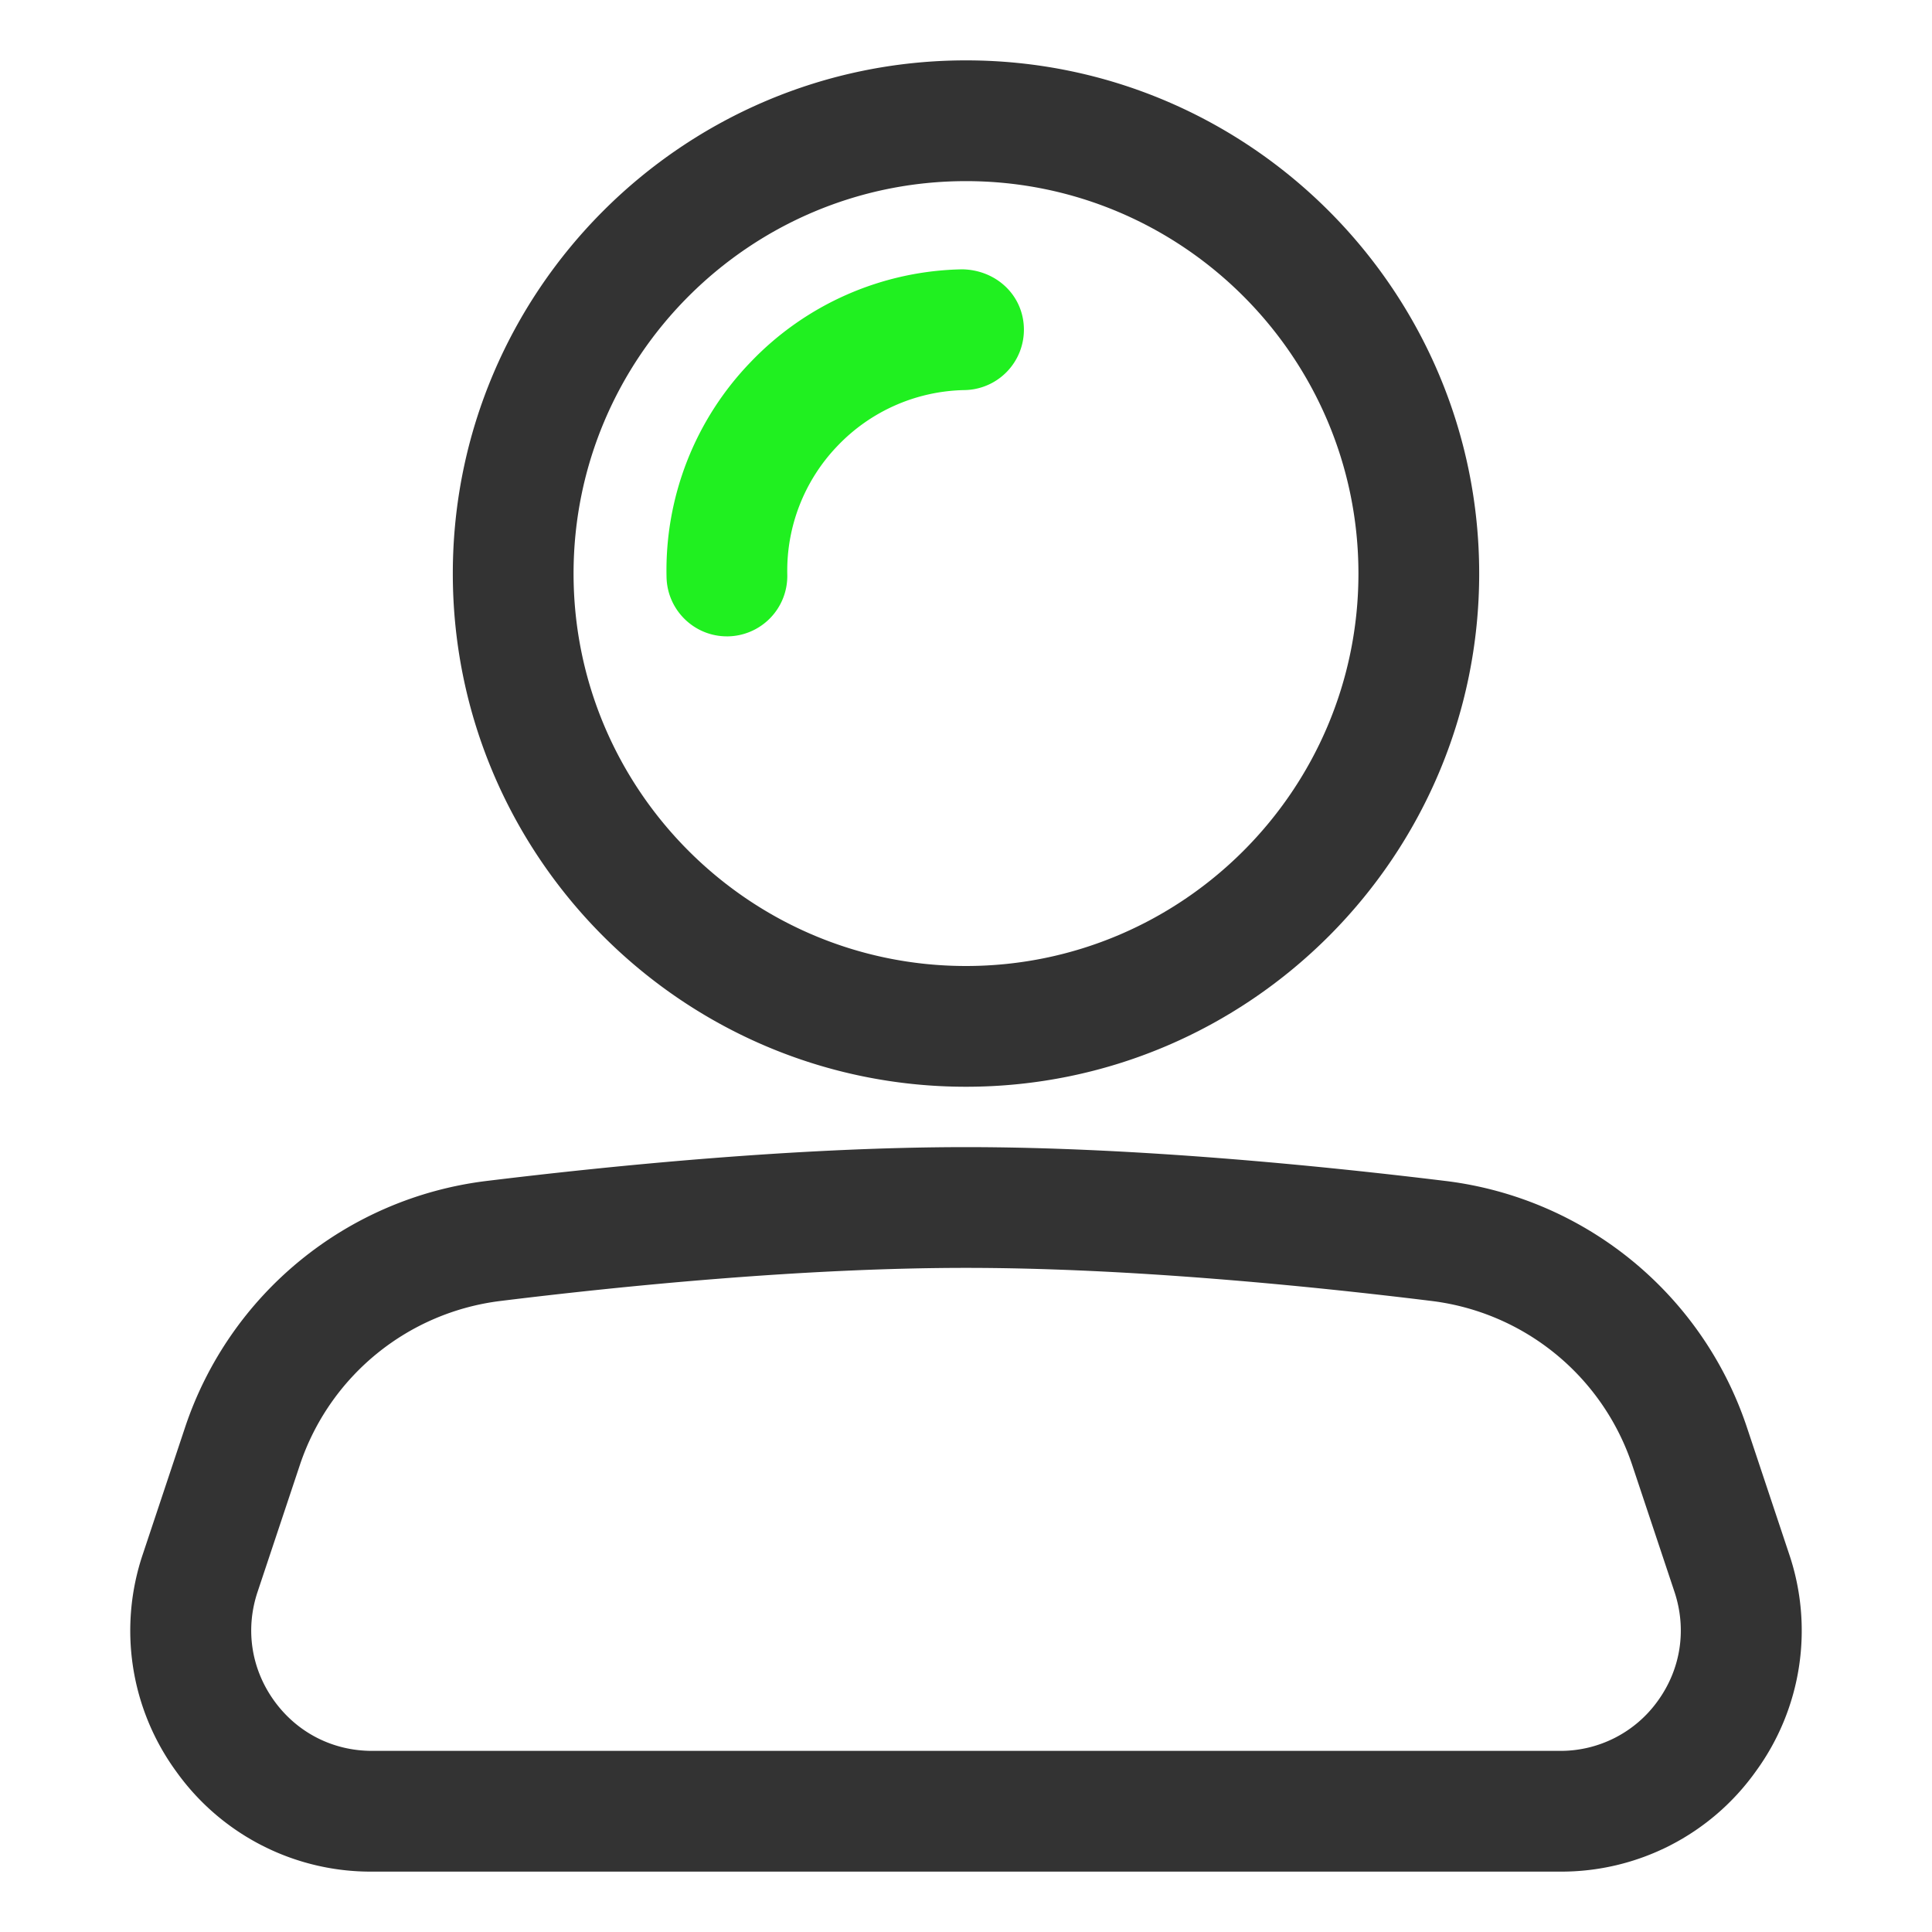 <svg version="1.1" id="Layer_1" xmlns="http://www.w3.org/2000/svg" x="0" y="0"  viewBox="0 0 32 32" style="enable-background:new 0 0 32 32" xml:space="preserve"><style>.st1{fill:#333}</style><path class="st1" d="M25.838 31H6.162a3.957 3.957 0 0 1-3.245-1.661 3.956 3.956 0 0 1-.549-3.604l.704-2.113a6.034 6.034 0 0 1 4.966-4.059C10.131 19.307 13.211 19 16 19c2.788 0 5.869.307 7.963.563a6.032 6.032 0 0 1 4.965 4.059l.704 2.113a3.954 3.954 0 0 1-.55 3.604A3.955 3.955 0 0 1 25.838 31zM16 21c-2.688 0-5.681.298-7.718.549a4.02 4.02 0 0 0-3.312 2.706l-.704 2.112c-.206.618-.106 1.274.274 1.802S5.511 29 6.162 29h19.676a1.98 1.98 0 0 0 1.622-.83c.381-.528.48-1.185.275-1.803l-.704-2.112a4.02 4.02 0 0 0-3.312-2.706C21.681 21.298 18.687 21 16 21zM16 18c-4.687 0-8.5-3.813-8.5-8.5S11.313 1 16 1c4.687 0 8.5 3.813 8.5 8.5S20.687 18 16 18zm0-15c-3.584 0-6.5 2.916-6.5 6.5S12.416 16 16 16s6.5-2.916 6.5-6.5S19.584 3 16 3z"/><path d="M12.04 10.54c-.543 0-.988-.435-1-.98a4.964 4.964 0 0 1 1.394-3.564 4.968 4.968 0 0 1 3.505-1.535c.562.01 1.009.428 1.02.98a1 1 0 0 1-.98 1.02 2.982 2.982 0 0 0-2.103.92 2.981 2.981 0 0 0-.836 2.139 1 1 0 0 1-.98 1.02h-.02z" style="fill:#20f020"/></svg>